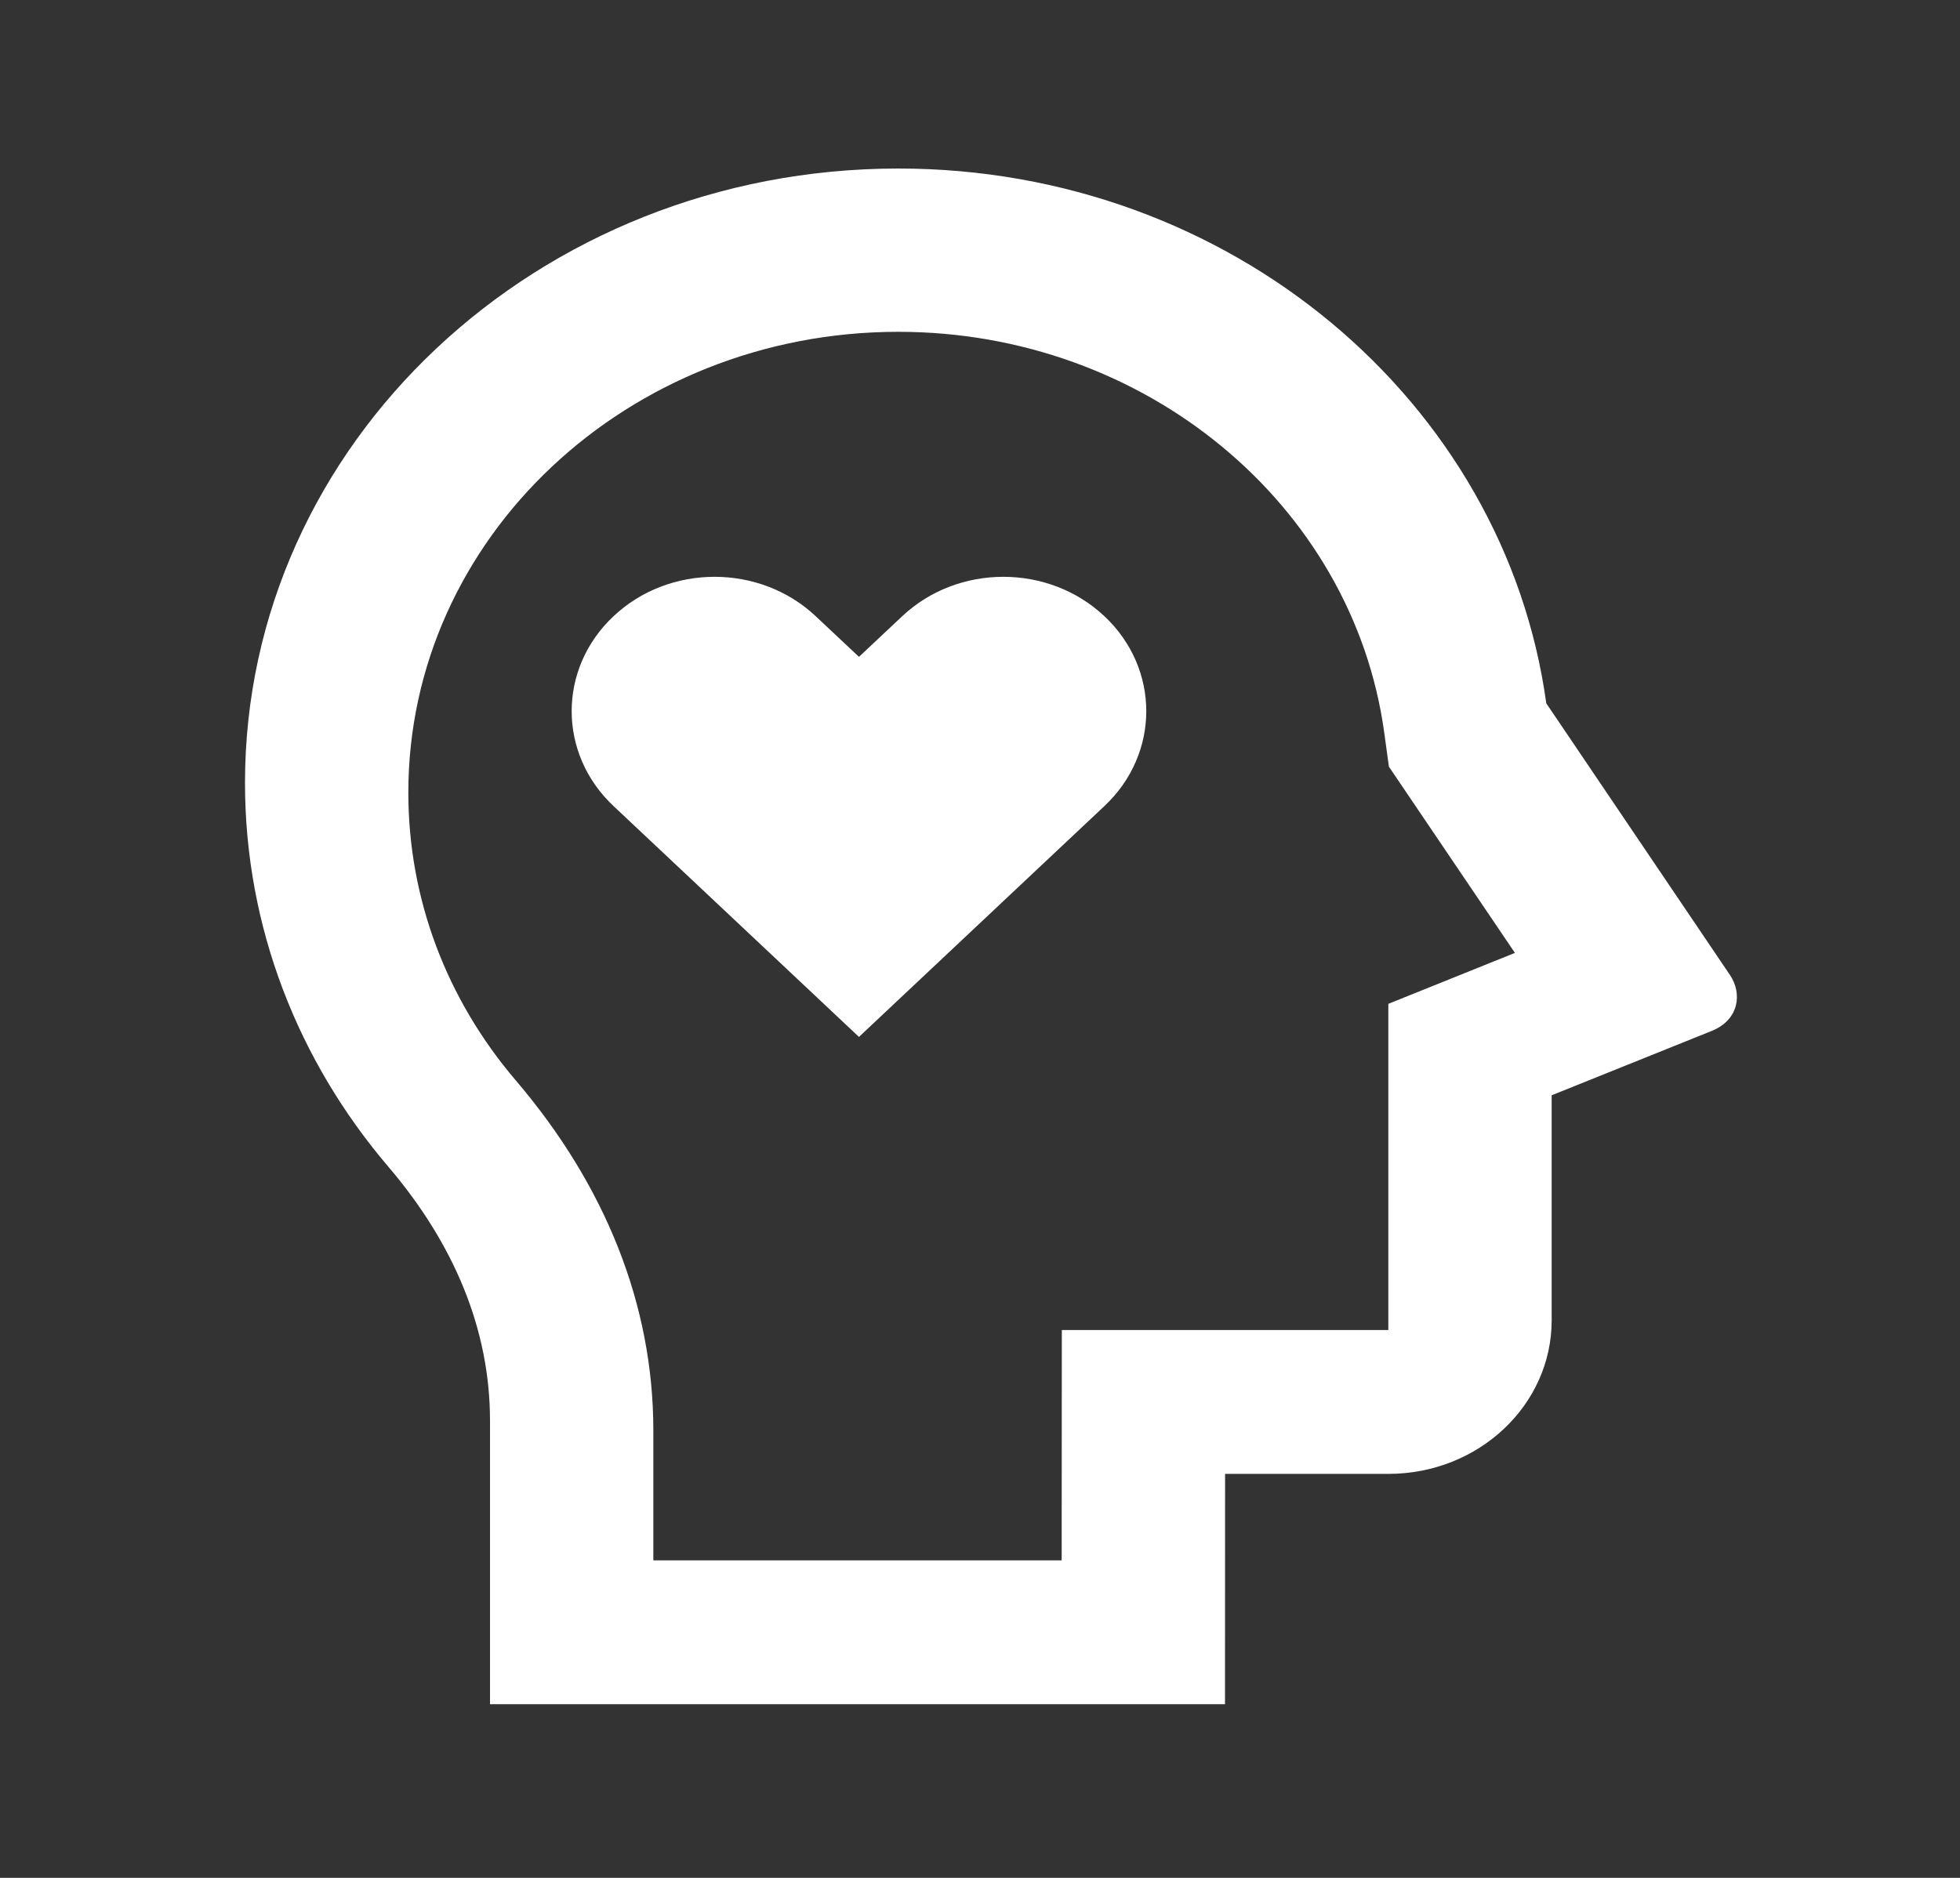<svg width="24" height="23" viewBox="0 0 24 23" fill="none" xmlns="http://www.w3.org/2000/svg">
<rect x="0" y="0" width="24" height="23" fill="#333333" stroke="none"/>
<path fill-rule="evenodd" clip-rule="evenodd" d="M11 2.064C15.068 2.064 18.426 4.92 18.934 8.614L21.184 11.943C21.332 12.162 21.302 12.488 20.959 12.627L19 13.415V16.171C19 17.21 18.105 18.052 17 18.052H15.001L15 20.873H6V17.399C6 16.289 5.564 15.239 4.756 14.291C3.657 13.002 3 11.367 3 9.588C3 5.433 6.582 2.064 11 2.064ZM11 4.064C7.686 4.064 5 6.59 5 9.707C5 11.009 5.468 12.239 6.316 13.233C7.41 14.516 8 15.977 8 17.518V19.111H13L13.002 16.29H17V12.295L18.55 11.671L17.007 9.39L16.95 8.974C16.566 6.181 14.024 4.064 11 4.064ZM9.988 7.547L10.518 8.045L11.048 7.547C11.732 6.904 12.84 6.904 13.523 7.547C14.207 8.189 14.207 9.231 13.523 9.873L10.518 12.7L7.513 9.873C6.829 9.231 6.829 8.189 7.513 7.547C8.196 6.904 9.304 6.904 9.988 7.547L9.988 7.547Z" fill="white"/>
</svg>
